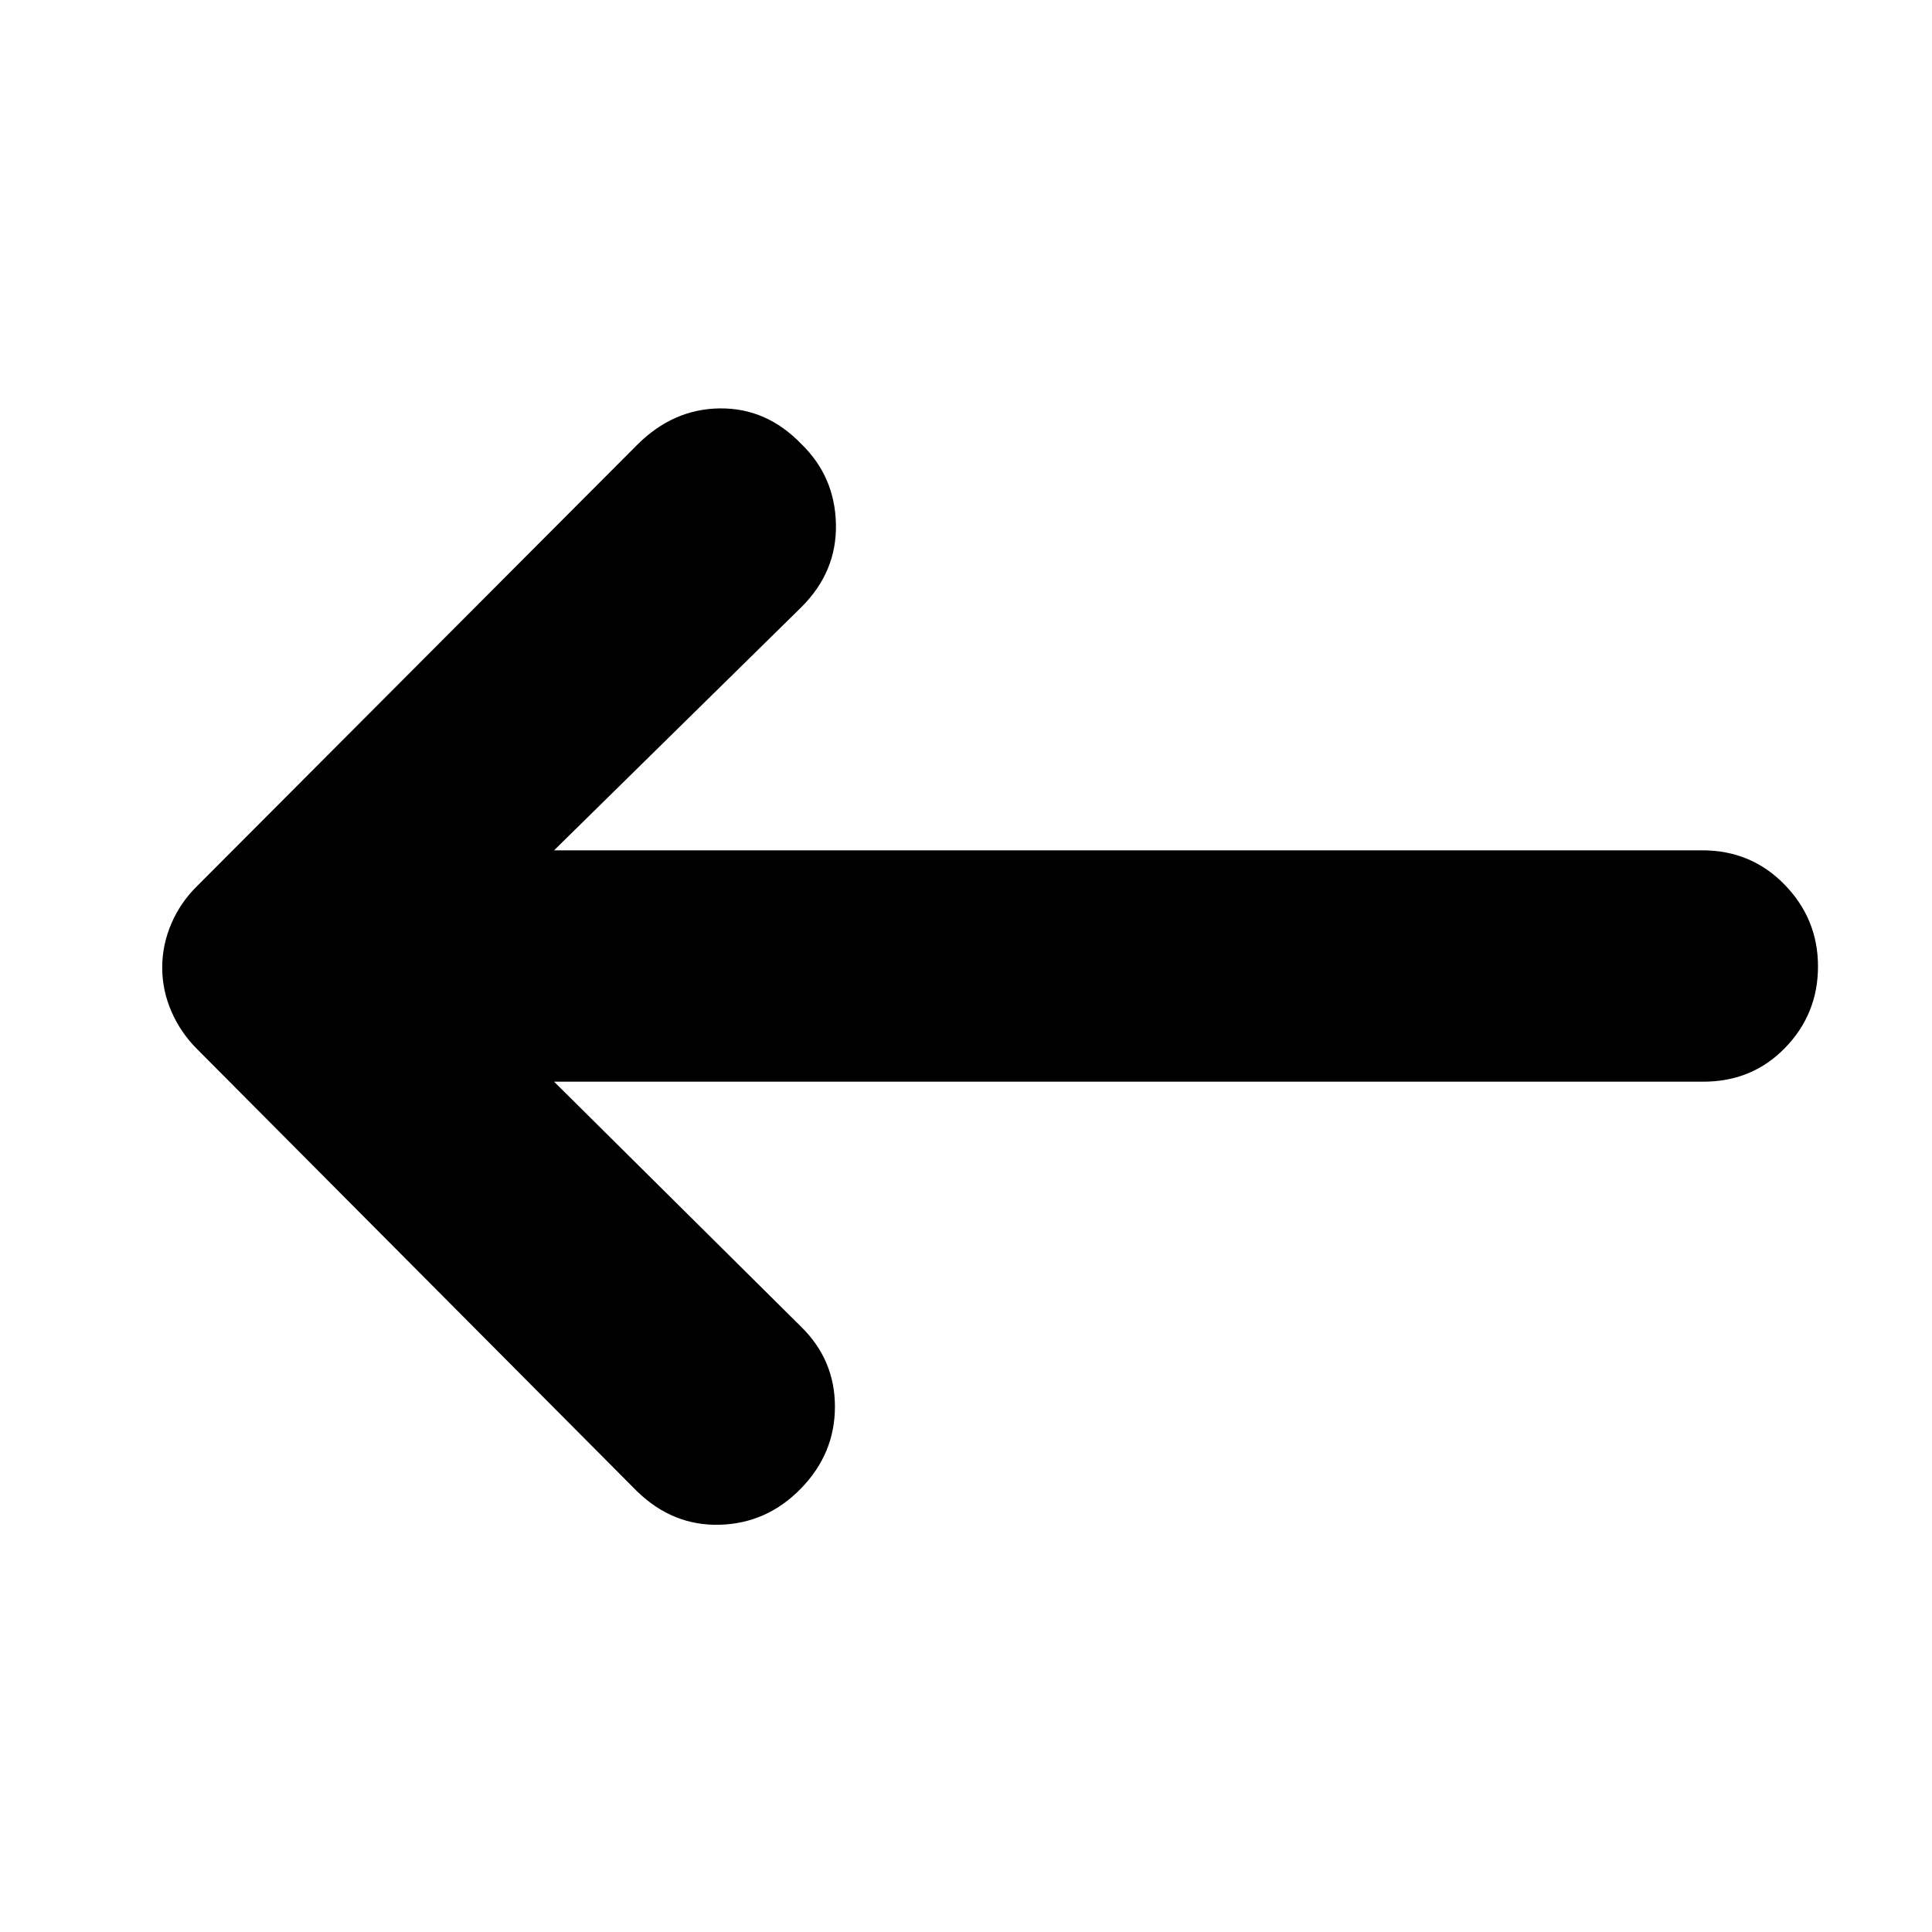 <svg xmlns="http://www.w3.org/2000/svg" height="20" viewBox="0 -960 960 960" width="20"><path d="M275.31-422.52h571.12q24.26 0 40.59-16.83 16.33-16.84 16.33-40.44 0-23.6-16.61-40.65-16.61-17.04-40.87-17.04H275.31l122.93-120.87q17.63-17.56 17.13-41.24-.5-23.67-17.33-39.93-17.26-17.83-40.43-17.55-23.18.29-41 18.11L97.87-519.65q-8.13 7.96-12.7 18.52-4.56 10.56-4.56 21.9 0 11.33 4.56 21.82 4.57 10.5 12.7 18.63l218.74 219.87q17.82 17.26 41.22 16.54 23.39-.72 40.21-18.06 16.83-17.31 16.83-40.58 0-23.28-16.83-39.77L275.31-422.52Z"/></svg>